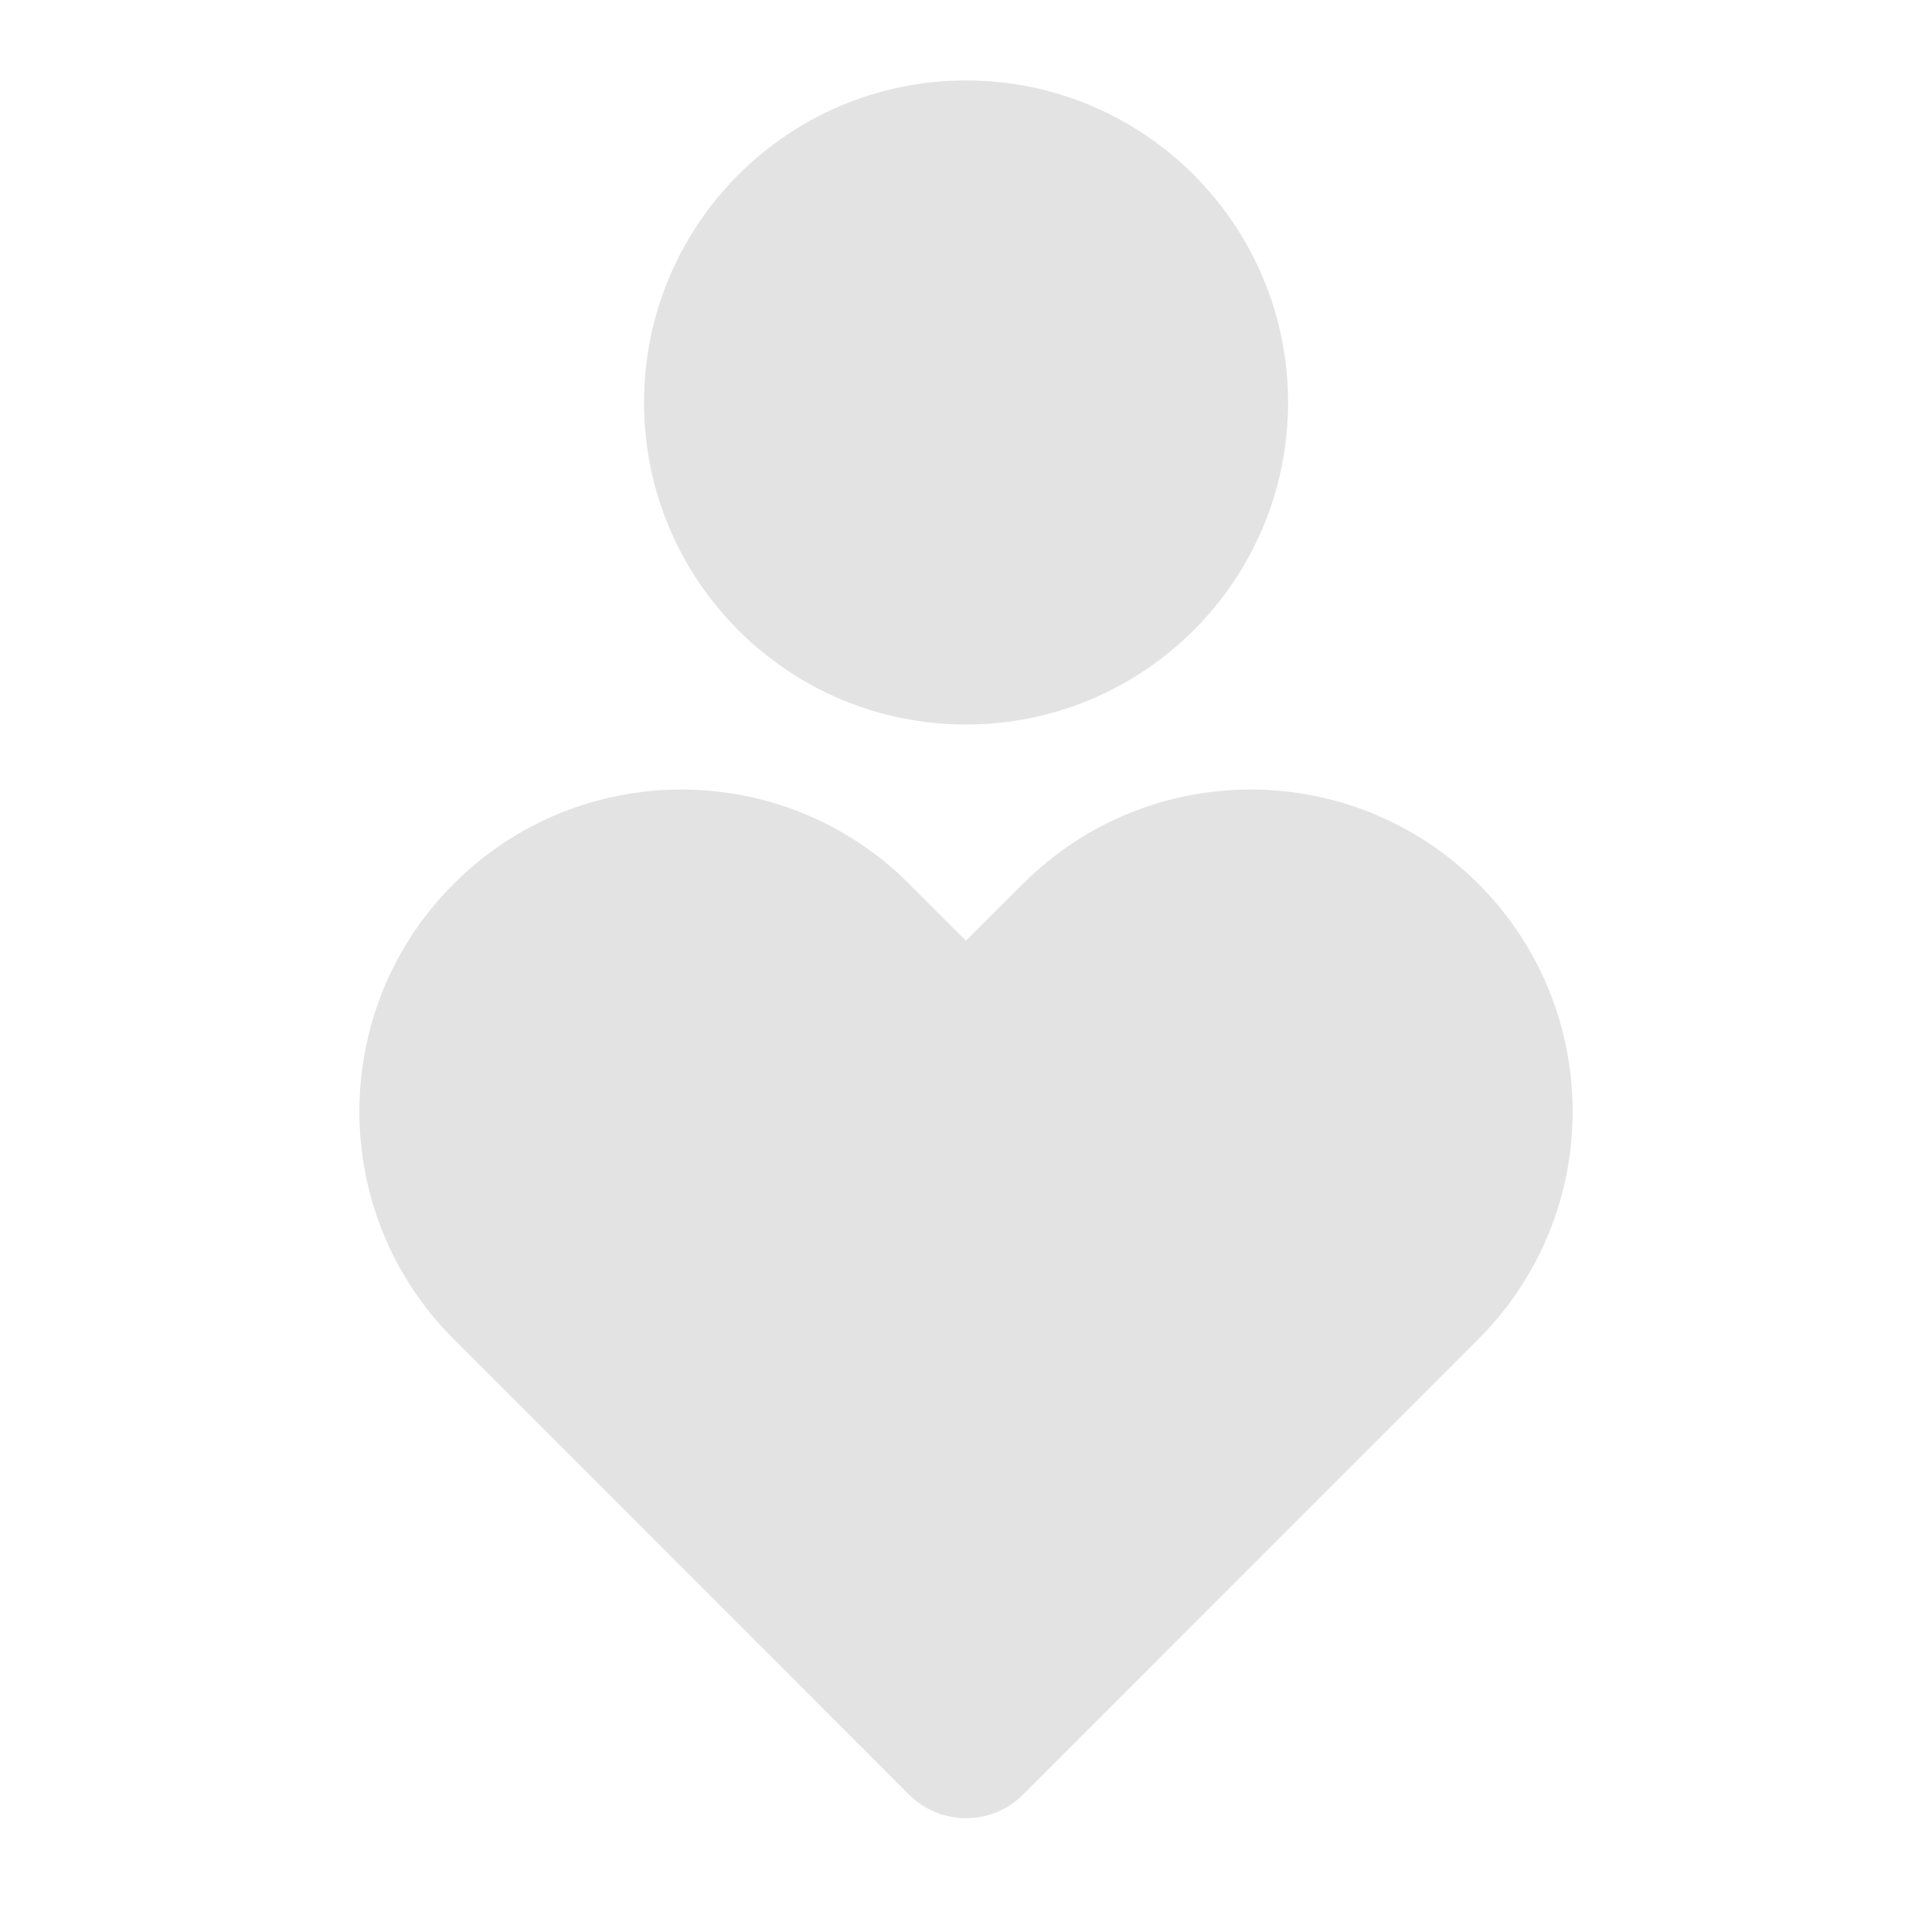 <svg width="20" height="20" viewBox="0 0 20 20" fill="none" xmlns="http://www.w3.org/2000/svg">
<path d="M15.304 9.149C16.605 10.451 16.605 12.562 15.304 13.863L10.59 18.578C10.264 18.903 9.736 18.903 9.411 18.578L4.697 13.863C3.395 12.562 3.395 10.451 4.697 9.149C5.999 7.848 8.109 7.848 9.411 9.149L10 9.738L10.59 9.149C11.891 7.848 14.002 7.848 15.304 9.149ZM10 0.833C11.841 0.833 13.334 2.326 13.334 4.167C13.334 6.008 11.841 7.5 10 7.5C8.159 7.5 6.667 6.008 6.667 4.167C6.667 2.326 8.159 0.833 10 0.833Z" fill="#E3E3E3"/>
</svg>
